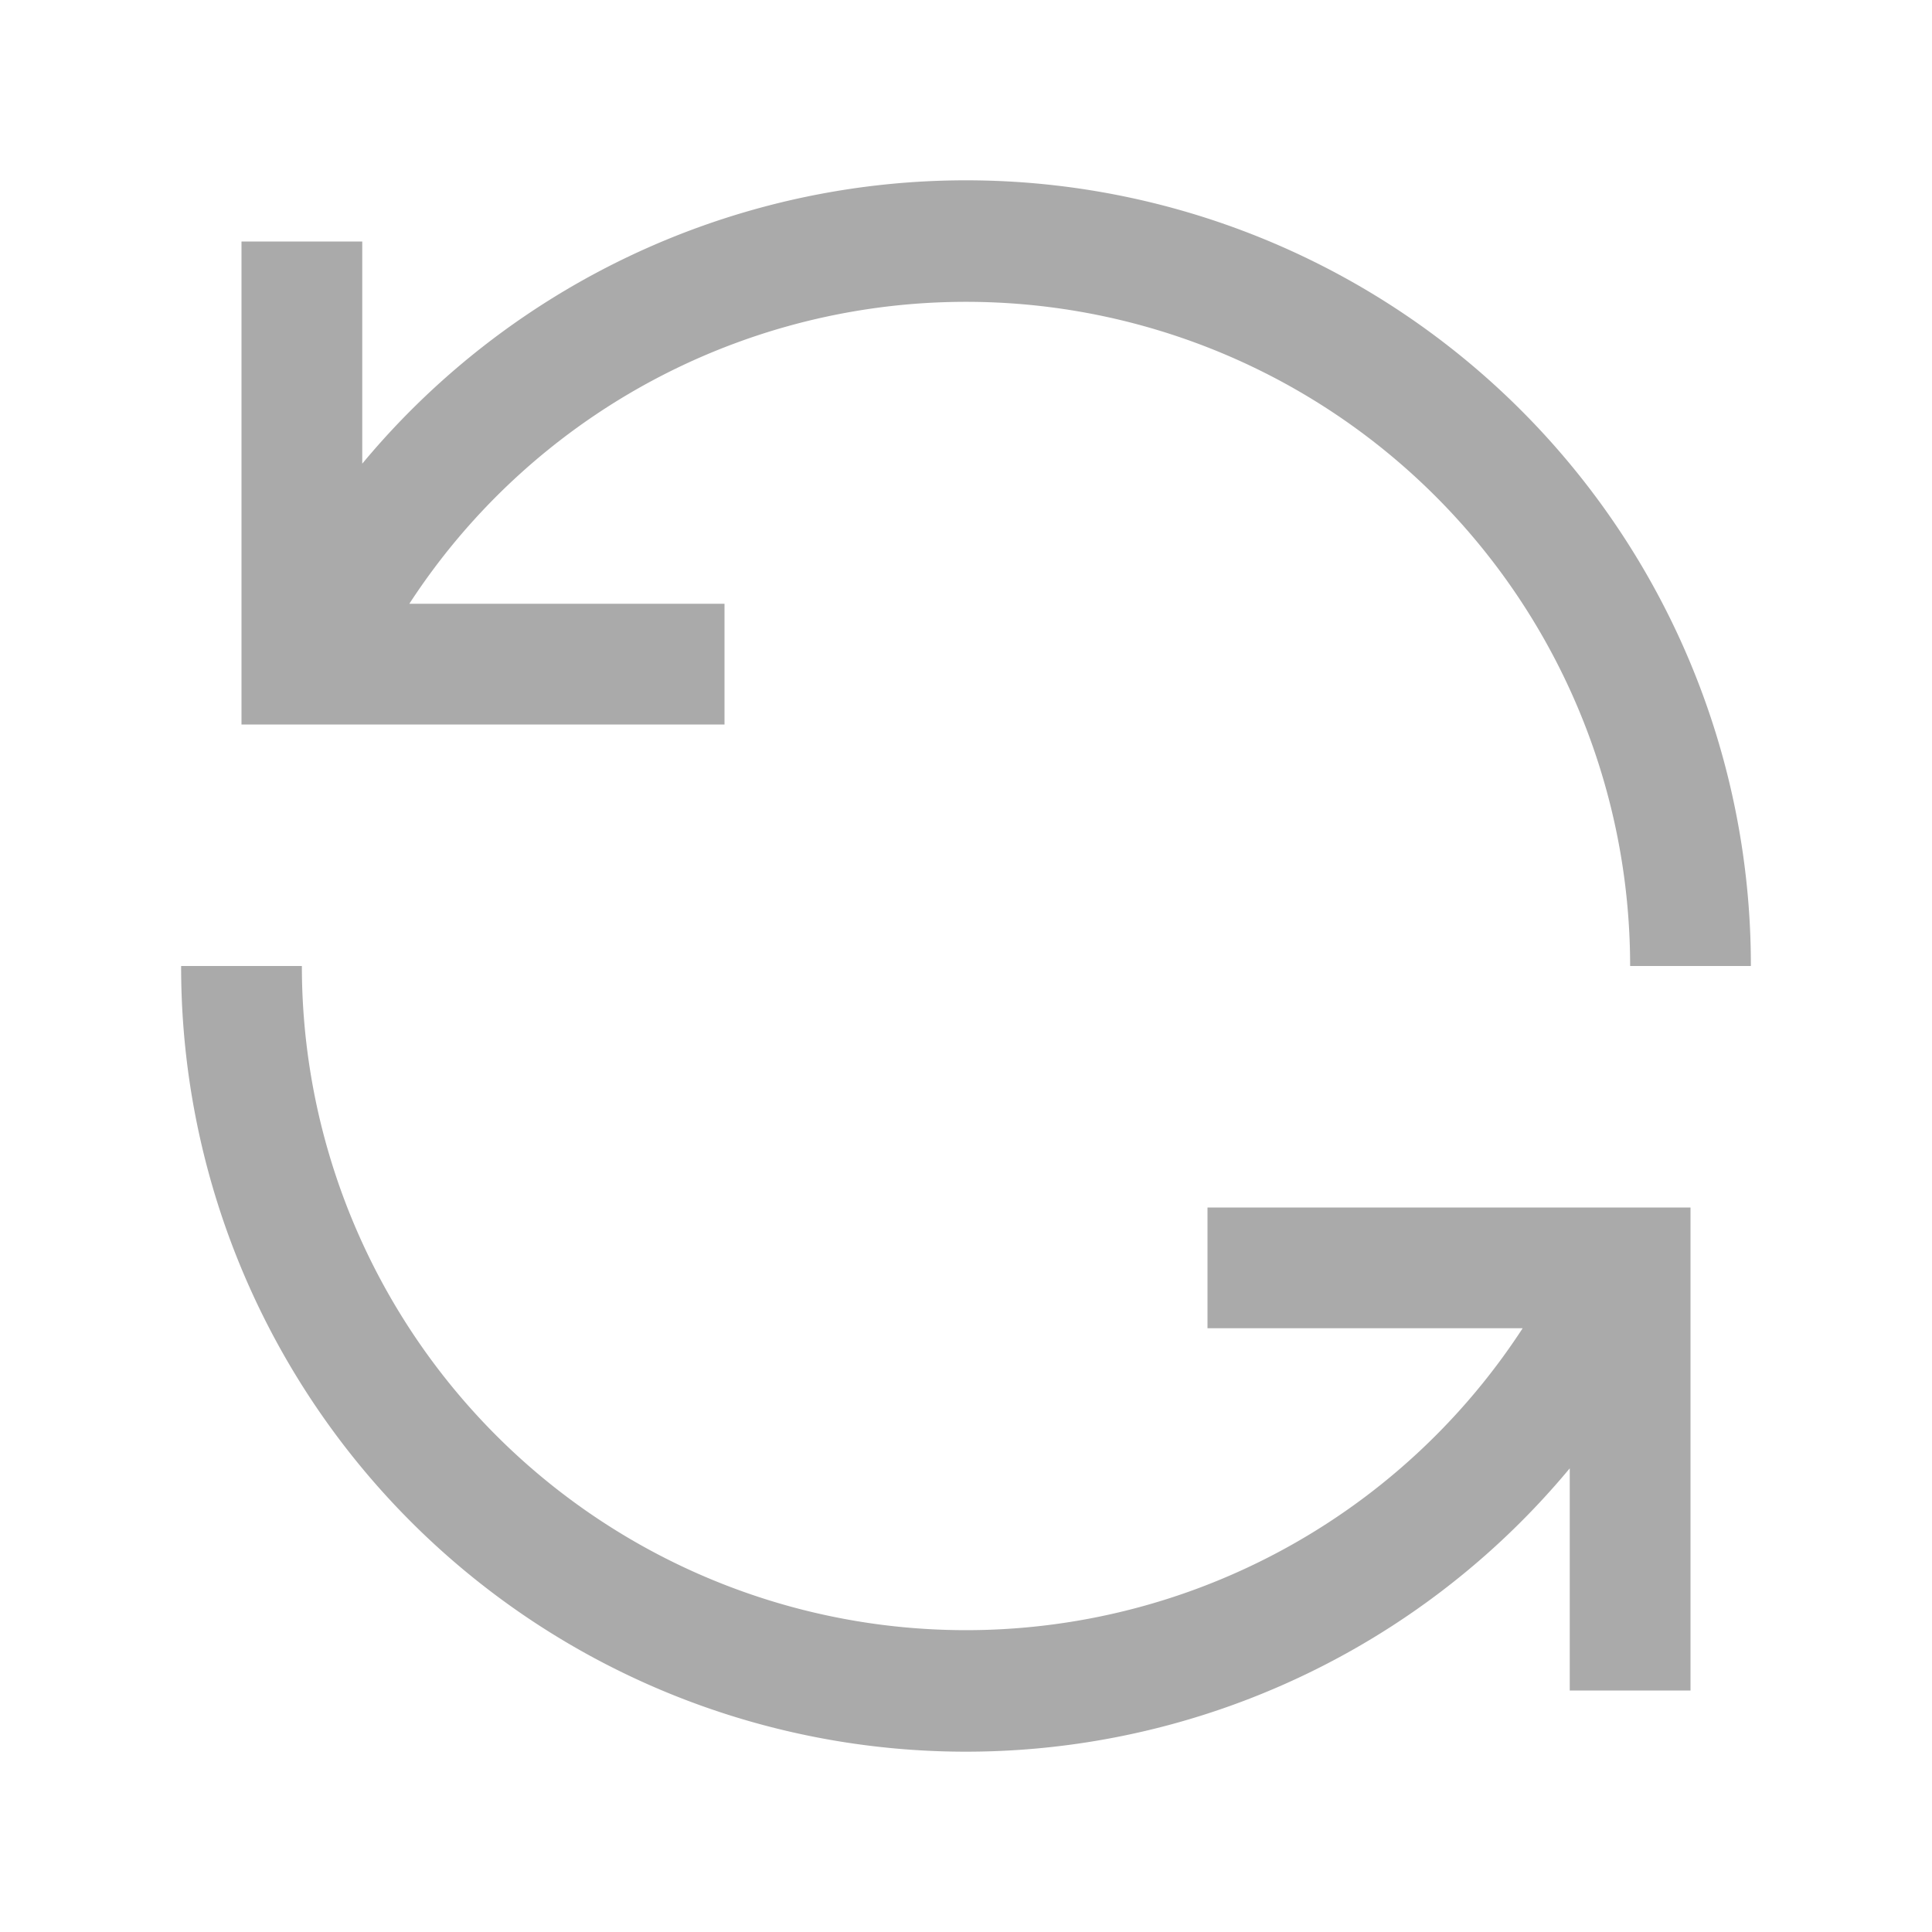 <svg xmlns="http://www.w3.org/2000/svg" viewBox="0 0 32 32">
    <path fill="#aaa" d="M12 10H6.78A11 11 0 0 1 27 16h2A13 13 0 0 0 6 7.68V4H4v8h8zm8 12h5.22A11 11 0 0 1 5 16H3a13 13 0 0 0 23 8.32V28h2v-8h-8z" />
</svg>
